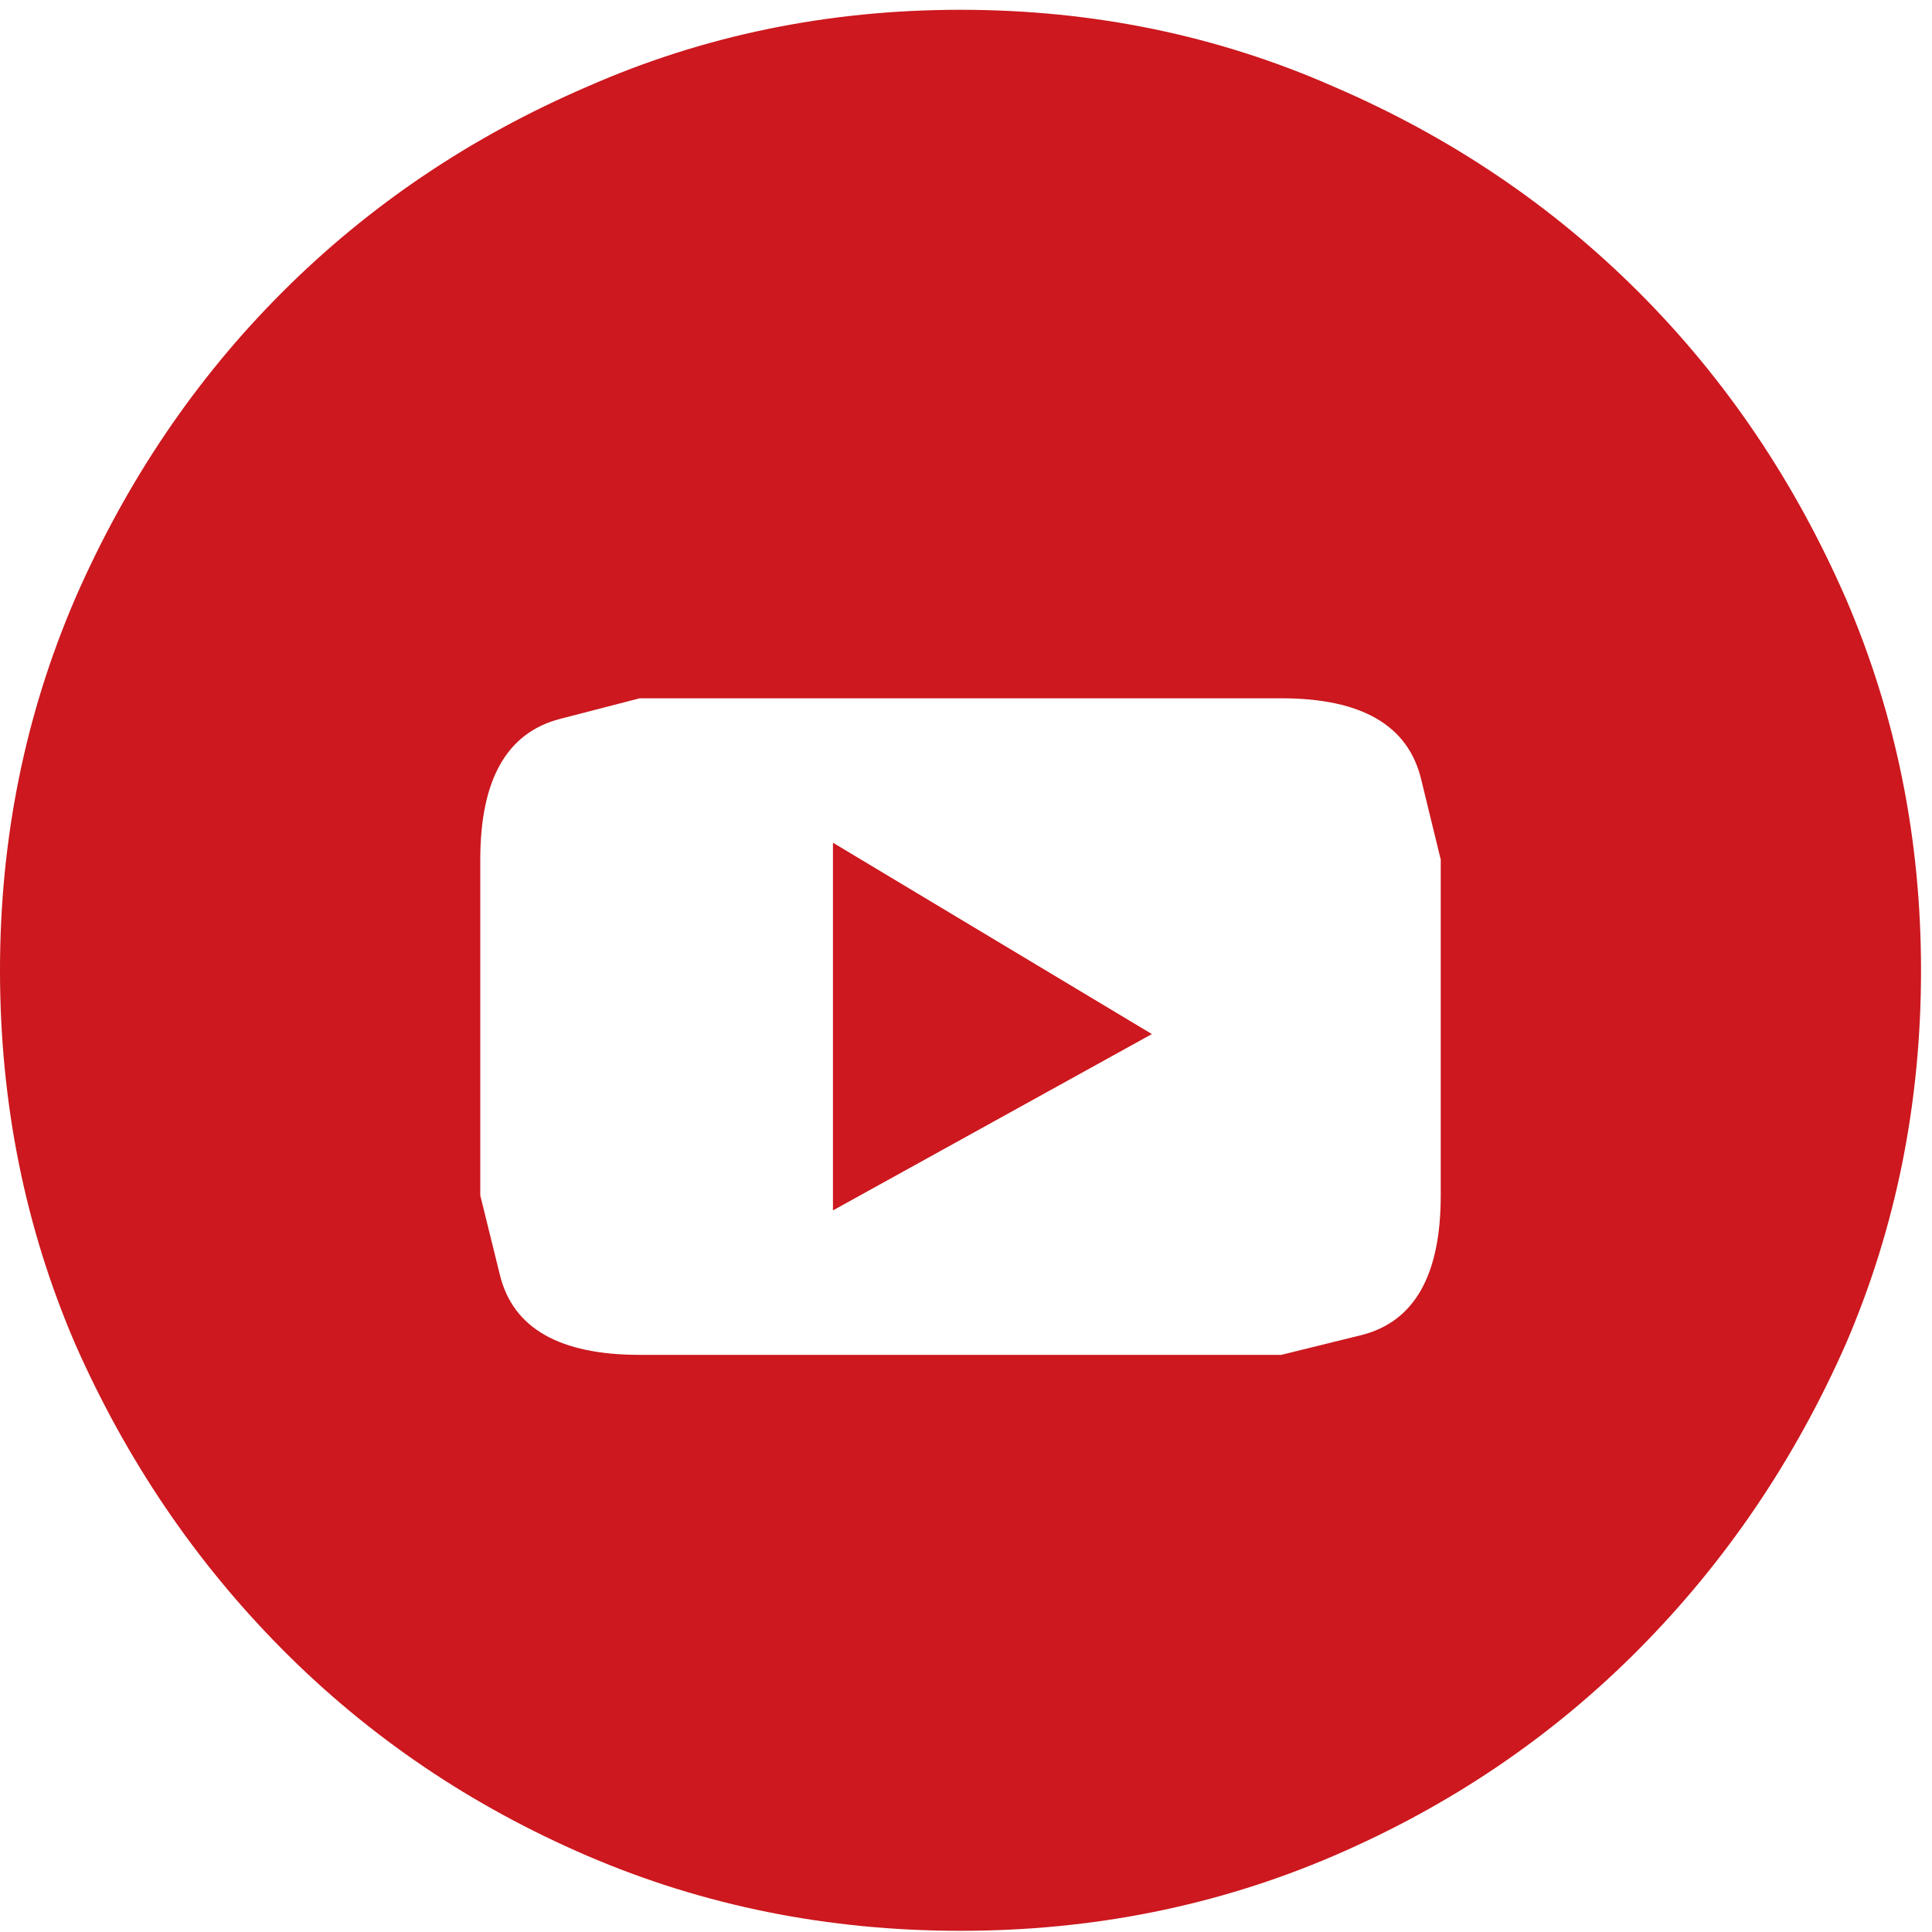 <svg width="44" height="44" viewBox="0 0 44 44" fill="none" xmlns="http://www.w3.org/2000/svg">
<path d="M21.875 0.223C18.856 0.223 16.022 0.807 13.373 1.974C10.724 3.114 8.41 4.673 6.43 6.653C4.45 8.632 2.877 10.961 1.709 13.638C0.57 16.287 0 19.107 0 22.098C0 25.117 0.57 27.951 1.709 30.6C2.877 33.249 4.45 35.57 6.43 37.564C8.41 39.558 10.724 41.124 13.373 42.264C16.022 43.403 18.856 43.973 21.875 43.973C24.894 43.973 27.728 43.403 30.377 42.264C33.026 41.124 35.34 39.558 37.32 37.564C39.3 35.57 40.873 33.249 42.041 30.6C43.18 27.951 43.75 25.117 43.75 22.098C43.75 19.107 43.18 16.287 42.041 13.638C40.873 10.961 39.3 8.632 37.32 6.653C35.34 4.673 33.026 3.114 30.377 1.974C27.728 0.807 24.894 0.223 21.875 0.223ZM32.812 27.225C32.812 29.047 32.207 30.108 30.997 30.408C29.786 30.707 29.181 30.856 29.181 30.856H14.569C12.746 30.856 11.685 30.251 11.386 29.04C11.087 27.83 10.938 27.225 10.938 27.225V19.577C10.938 17.754 11.543 16.686 12.753 16.373C13.964 16.059 14.569 15.903 14.569 15.903H29.181C31.004 15.903 32.065 16.515 32.364 17.74C32.663 18.965 32.812 19.577 32.812 19.577V27.225ZM18.97 27.566L26.233 23.55L18.97 19.192V27.566Z" fill="#CC181E"/>
</svg>

